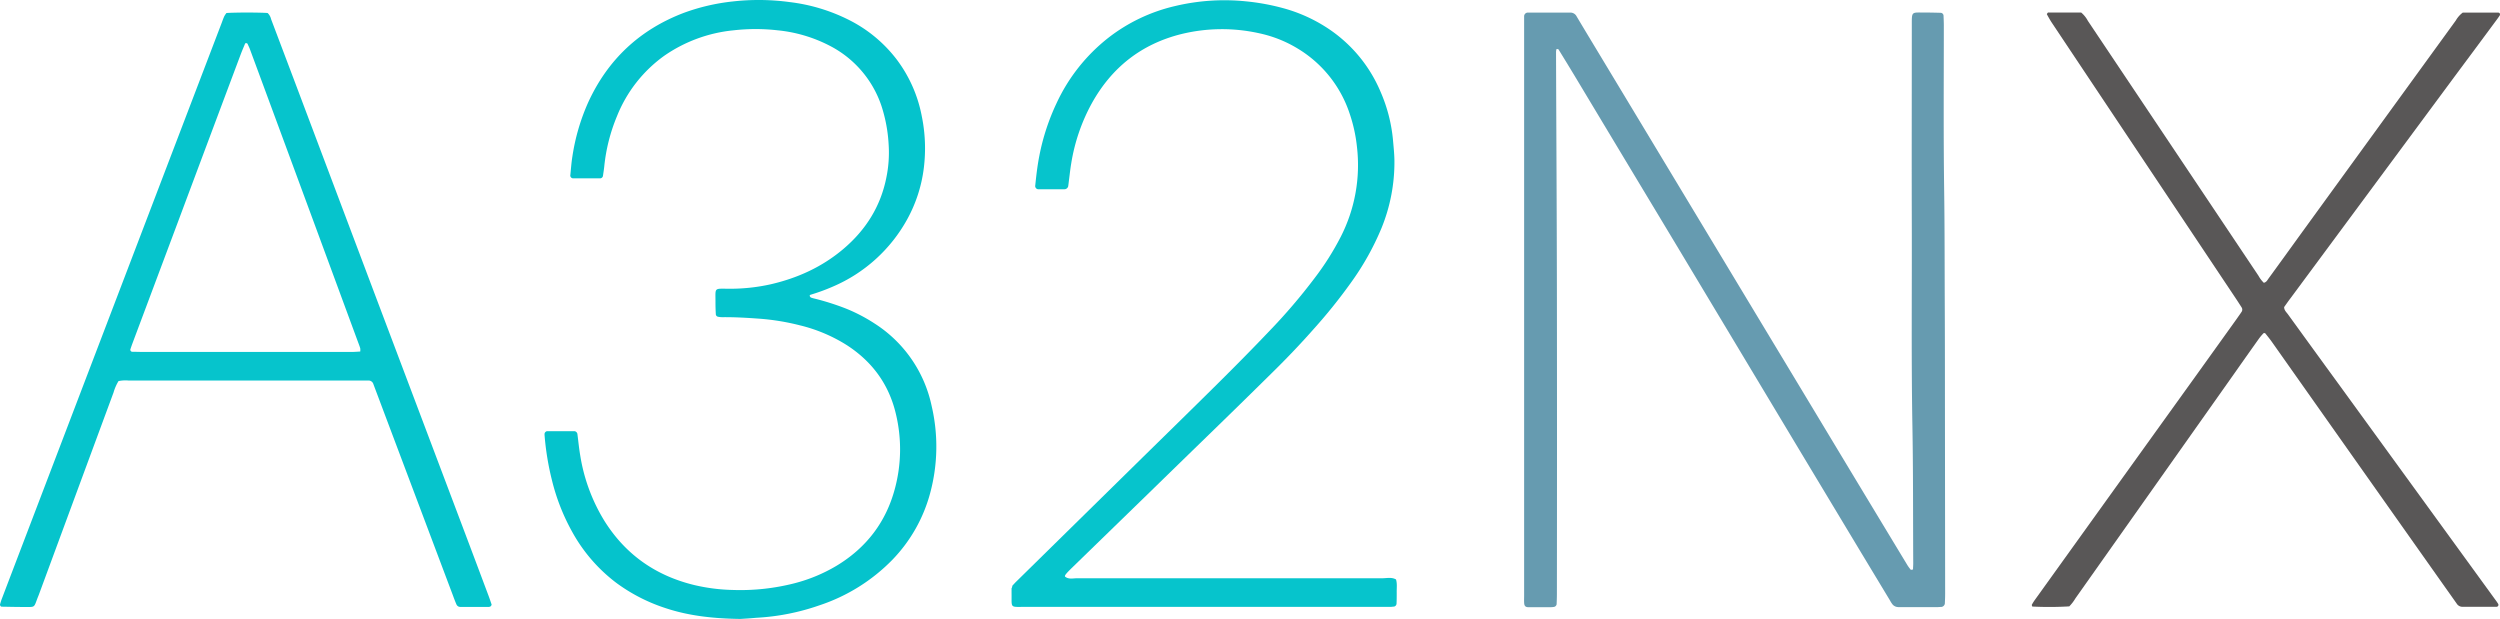 <?xml version="1.0" encoding="UTF-8" standalone="no"?>
<svg
   xmlns:dc="http://purl.org/dc/elements/1.1/"
   xmlns:cc="http://creativecommons.org/ns#"
   xmlns:rdf="http://www.w3.org/1999/02/22-rdf-syntax-ns#"
   xmlns:svg="http://www.w3.org/2000/svg"
   xmlns="http://www.w3.org/2000/svg"
   xmlns:sodipodi="http://sodipodi.sourceforge.net/DTD/sodipodi-0.dtd"
   xmlns:inkscape="http://www.inkscape.org/namespaces/inkscape"
   id="Layer_1"
   data-name="Layer 1"
   viewBox="0 0 1081.07 267.646"
   version="1.1"
   sodipodi:docname="FBW-A32NX-Alone.svg"
   width="1081.07"
   height="267.646"
   inkscape:version="1.0.1 (3bc2e813f5, 2020-09-07)"
   inkscape:export-filename="N:\!Mod REPOs\fbw-branding\png\FBW-A32NX-Alone.png"
   inkscape:export-xdpi="96"
   inkscape:export-ydpi="96">
  <sodipodi:namedview
     pagecolor="#ffffff"
     bordercolor="#666666"
     borderopacity="1"
     objecttolerance="10"
     gridtolerance="10"
     guidetolerance="10"
     inkscape:pageopacity="0"
     inkscape:pageshadow="2"
     inkscape:window-width="1920"
     inkscape:window-height="1017"
     id="namedview49"
     showgrid="false"
     inkscape:zoom="0.41490262"
     inkscape:cx="208.8521"
     inkscape:cy="-24.497277"
     inkscape:window-x="-8"
     inkscape:window-y="-8"
     inkscape:window-maximized="1"
     inkscape:current-layer="Layer_1"
     inkscape:document-rotation="0" />
  <defs
     id="defs4">
    <style
       id="style2">.cls-1{fill:#fff;}.cls-2{fill:#01c2cb;}.cls-3{fill:#649aae;}.cls-4{fill:#669bb0;}.cls-5{fill:#595757;}.cls-6{fill:#679aaf;}.cls-7{fill:#585858;}.cls-8{fill:#05c3cc;}.cls-9{fill:#06c4cc;}.cls-10{fill:#679bb0;}.cls-11{fill:#05c4cd;}.cls-12{fill:#06c2cb;}.cls-13{fill:#595555;}.cls-14{fill:#565959;}.cls-15{fill:#595858;}.cls-16{fill:#feffff;}.cls-17{fill:#fefefe;}.cls-18{fill:#fdfeff;}</style>
  </defs>
  <path
     class="cls-4"
     d="m 827.246,246.266 c 0,-0.87 0.09,-1.75 0.09,-2.62 -0.11,-20.06 0,-40.12 -0.37,-60.17 -0.49,-28.76 -0.17,-57.51 -0.25,-86.26 -0.08,-28.75 0,-57.52 0,-86.28 0,-6.14 -0.17,-5.5 5.5,-5.52 2.36,0 4.72,0.06 7.07,0.12 a 1.33,1.33 0 0 1 1.15,1.15 c 0.06,1.47 0.13,2.94 0.13,4.41 0,23.6 -0.18,47.2 0.14,70.79 0.24,17.1 0.19,34.21 0.27,51.31 0.08,17.1 0.06,33.92 0.08,50.88 l 0.08,72.56 c 0,1.47 -0.06,2.94 -0.13,4.41 a 1.73,1.73 0 0 1 -1.49,1.41 c -0.59,0 -1.18,0.08 -1.77,0.08 q -8,0 -15.93,0 a 6.42,6.42 0 0 1 -1.76,-0.12 3.5,3.5 0 0 1 -1.5,-0.85 10.05,10.05 0 0 1 -1.22,-1.83 l -12.56,-20.81 -25.53,-42.44 -22.08,-36.78 -25.27,-42.1 q -11.26,-18.76 -22.56,-37.52 -14.25,-23.68 -28.48,-47.39 -3.42,-5.67 -6.91,-11.32 c -0.1,-0.16 -0.5,-0.16 -0.76,-0.19 -0.05,0 -0.16,0.21 -0.19,0.34 a 5,5 0 0 0 -0.12,0.86 c 0,0.44 0,0.89 0,1.33 0.12,33.92 0.32,67.84 0.37,101.76 q 0.09,65.7 0,131.4 c 0,1.47 -0.06,2.94 -0.12,4.41 a 1.41,1.41 0 0 1 -1.16,1.16 11.77,11.77 0 0 1 -1.32,0.12 c -3.24,0 -6.49,0 -9.73,0 -1.5,0 -1.79,-0.8 -1.84,-2 -0.05,-1.2 0,-2.07 0,-3.1 V 10.576 c 0,-1.18 0,-2.36 0,-3.54 a 1.61,1.61 0 0 1 1.74,-1.59 c 2.51,0 5,0 7.52,0 3.54,0 7.08,0 10.63,0 a 3,3 0 0 1 2.84,1.7 q 4.08,6.84 8.2,13.65 l 21.7,36 22.6,37.5 21.69,36 q 11.19,18.56 22.38,37.12 10.84,18 21.68,36 12.33,20.44 24.7,40.88 a 16.06,16.06 0 0 0 1.56,2.12 c 0.13,0.02 0.55,-0.12 0.93,-0.15 z"
     id="path12" />
  <path
     class="cls-8"
     d="m 320.056,267.646 c -11.62,-0.18 -22.13,-1.3 -32.32,-4.7 a 74.68,74.68 0 0 1 -21.16,-10.85 69.81,69.81 0 0 1 -19,-21.85 89.56,89.56 0 0 1 -8.89,-22.55 118.46,118.46 0 0 1 -3.21,-19.61 v -0.45 a 1.32,1.32 0 0 1 1.08,-1.18 q 6,0 11.94,0 a 1.5,1.5 0 0 1 1.18,1.16 c 0.4,3.06 0.69,6.15 1.21,9.2 a 77.16,77.16 0 0 0 10.48,28.43 c 9.15,14.6 22.22,23.72 38.92,27.76 a 79.64,79.64 0 0 0 16.64,2.11 94.43,94.43 0 0 0 26.73,-2.92 69.15,69.15 0 0 0 17.92,-7.44 c 13,-7.79 21.62,-19 25.46,-33.67 a 65.47,65.47 0 0 0 0.39,-32 c -3,-12.84 -10.21,-22.69 -21.23,-29.83 a 67.84,67.84 0 0 0 -20.28,-8.57 101,101 0 0 0 -17.88,-2.9 c -5.15,-0.37 -10.3,-0.67 -15.47,-0.63 a 8.82,8.82 0 0 1 -2.18,-0.21 1.25,1.25 0 0 1 -0.83,-0.86 c -0.12,-1.91 -0.17,-3.82 -0.16,-5.74 0,-6 -0.67,-5.52 5.4,-5.49 a 80.35,80.35 0 0 0 18.43,-1.91 c 11.68,-2.69 22.33,-7.53 31.51,-15.32 9.65,-8.19 16.08,-18.36 18.55,-30.85 a 53.09,53.09 0 0 0 1,-14.07 64.8,64.8 0 0 0 -3.12,-16.9 45.53,45.53 0 0 0 -22.56,-26.12 62,62 0 0 0 -22.35,-6.58 84.33,84.33 0 0 0 -19,0 63.43,63.43 0 0 0 -30,11 59.12,59.12 0 0 0 -20.45,26.12 76.49,76.49 0 0 0 -5.51,21.77 c -0.14,1.32 -0.35,2.63 -0.54,3.94 a 1.3,1.3 0 0 1 -1.11,1.18 c -4,0 -8,0 -11.93,0 a 1.24,1.24 0 0 1 -1.11,-1.16 c 0.29,-2.79 0.47,-5.59 0.92,-8.35 a 90,90 0 0 1 6.79,-23.26 q 12.78,-27.93 41.48,-38.82 a 88.63,88.63 0 0 1 21,-4.89 100.15,100.15 0 0 1 24.71,0.27 77.3,77.3 0 0 1 25.69,7.76 59.58,59.58 0 0 1 20.85,17.44 58.94,58.94 0 0 1 10.55,24.1 69.29,69.29 0 0 1 0.89,22.44 61.52,61.52 0 0 1 -7.17,22.16 66.55,66.55 0 0 1 -32.2,29.14 83.09,83.09 0 0 1 -9.54,3.49 c -0.36,0.11 -0.53,0.35 -0.4,0.61 a 1.3,1.3 0 0 0 0.51,0.63 13.63,13.63 0 0 0 1.69,0.48 109.81,109.81 0 0 1 13.47,4.29 71.74,71.74 0 0 1 12.52,6.56 56,56 0 0 1 24.49,35.48 77.23,77.23 0 0 1 -0.6,37.64 65.91,65.91 0 0 1 -16.37,28.94 78.51,78.51 0 0 1 -31.6,19.71 98.19,98.19 0 0 1 -27.25,5.37 c -2.63,0.25 -5.28,0.4 -6.98,0.5 z"
     id="path20" />
  <path
     class="cls-9"
     d="m 51.246,164.796 a 20.4,20.4 0 0 0 -2.14,4.91 q -16.17,43.73 -32.31,87.47 c -0.1,0.28 -0.22,0.55 -0.33,0.82 -2,5.06 -0.91,4.46 -6.53,4.48 -3.09,0 -6.18,-0.08 -9.27,-0.13 -0.35,0 -0.75,-0.63 -0.65,-1 0.21,-0.7 0.4,-1.42 0.66,-2.1 1.14,-3 2.31,-6.06 3.46,-9.09 l 34.35,-90 32.79,-85.88 24.6,-64.4 c 0.37,-1 0.7,-1.94 1.13,-2.88 a 9.64,9.64 0 0 1 0.93,-1.37 c 4.08,-0.28 14.42,-0.26 17.79,0 a 5.19,5.19 0 0 1 1.49,2.63 q 5.24,13.86 10.47,27.7 l 34.75,92.22 37,98 q 5.93,15.7 11.82,31.43 c 0.47,1.24 0.88,2.5 1.31,3.75 0.1,0.3 -0.38,0.93 -0.71,1 -0.15,0 -0.29,0.09 -0.43,0.09 q -6.2,0 -12.38,0 a 1.8,1.8 0 0 1 -1.71,-1.19 c -0.53,-1.21 -1,-2.46 -1.45,-3.7 l -29.9,-79.41 c -1.5,-4 -3,-8 -4.51,-12 a 2.19,2.19 0 0 0 -2.33,-1.59 c -1,0 -2.07,0 -3.1,0 q -50.22,0 -100.44,0 a 14.55,14.55 0 0 0 -4.36,0.24 z m 104.53,-12.78 a 5.53,5.53 0 0 0 0,-1.43 c -0.35,-1.13 -0.79,-2.22 -1.2,-3.33 l -19.1,-51.79 q -13.68,-37.08 -27.39,-74.15 c -0.3,-0.82 -0.7,-1.61 -1.07,-2.41 0,-0.09 -0.22,-0.15 -0.34,-0.2 a 0.51,0.51 0 0 0 -0.74,0.27 c -0.61,1.49 -1.27,3 -1.83,4.48 q -13.65,36.39 -27.26,72.79 l -19.52,52.1 c -0.31,0.83 -0.6,1.67 -0.88,2.5 a 0.88,0.88 0 0 0 0.75,1.27 c 1.47,0 3,0.07 4.42,0.07 q 35.59,0 71.18,0 c 6.49,0 13,0 19.46,0 1.14,0 2.3,-0.11 3.52,-0.17 z"
     id="path22" />
  <path
     class="cls-9"
     d="m 437.776,253.276 c 0.6,-0.64 1.09,-1.2 1.61,-1.71 l 50.19,-49.32 c 12.41,-12.2 24.88,-24.35 37.24,-36.61 7.43,-7.37 14.8,-14.81 22,-22.39 a 247.55,247.55 0 0 0 19.82,-23.2 117.37,117.37 0 0 0 11.09,-17.55 68.11,68.11 0 0 0 7.06,-39 66,66 0 0 0 -3.25,-14.64 51.74,51.74 0 0 0 -22.21,-27.76 53.4,53.4 0 0 0 -16.76,-6.7 74,74 0 0 0 -33.78,0.35 c -17.27,4.32 -30.09,14.46 -38.7,30 a 80.31,80.31 0 0 0 -8.84,25.81 c -0.45,2.61 -0.71,5.26 -1.06,7.89 -0.07,0.58 -0.13,1.17 -0.22,1.75 a 1.7,1.7 0 0 1 -1.72,1.65 c -2.21,0 -4.43,0 -6.64,0 -1.48,0 -3,0 -4.43,0 a 1.41,1.41 0 0 1 -1.5,-1.7 c 0.44,-4.25 0.92,-8.5 1.75,-12.7 a 96.08,96.08 0 0 1 7.38,-22.65 77.2,77.2 0 0 1 22.57,-28.53 74.31,74.31 0 0 1 28.59,-13.61 92,92 0 0 1 30.76,-2.08 97.06,97.06 0 0 1 16.5,3.05 67,67 0 0 1 17.75,7.84 61.37,61.37 0 0 1 24,28.18 67.69,67.69 0 0 1 5.39,20.89 c 0.26,2.94 0.58,5.88 0.62,8.82 a 75.34,75.34 0 0 1 -5.61,29.34 116.59,116.59 0 0 1 -13.15,23.48 230.38,230.38 0 0 1 -16.06,20 c -5.76,6.53 -11.77,12.83 -18,18.94 q -14.18,14 -28.47,27.86 -12.35,12 -24.73,24.07 l -33,32.07 c -3.28,3.19 -3.82,3.92 -3.27,4.34 1.55,1.14 3.38,0.59 5.08,0.6 q 66,0 131.9,0 c 2,0 4.12,-0.57 6,0.52 0.57,1.88 0.25,3.8 0.3,5.7 0,1.62 0,3.24 -0.08,4.86 a 1.38,1.38 0 0 1 -1.13,1.18 c -0.44,0 -0.88,0.1 -1.32,0.11 -1.18,0 -2.36,0 -3.54,0 q -77.23,0 -154.48,0 c -6.86,0 -5.89,0.72 -6,-5.8 0,-0.74 0,-1.47 0,-2.21 0.16,-0.24 0.25,-0.49 0.35,-1.14 z"
     id="path24" />
  <path
     class="cls-5"
     d="m 894.806,262.216 a 148,148 0 0 1 -16,0.07 c -0.07,-0.27 -0.27,-0.63 -0.17,-0.81 a 21.34,21.34 0 0 1 1.41,-2.22 q 35.08,-48.86 70.19,-97.69 l 17,-23.71 c 0.69,-1 1.37,-1.92 2,-2.88 a 1.74,1.74 0 0 0 0.09,-2.06 c -0.63,-1 -1.28,-2 -1.93,-3 l -26.76,-40.09 q -26.64,-39.9 -53.25,-79.82 c -0.82,-1.22 -1.53,-2.51 -2.24,-3.79 -0.07,-0.13 0.2,-0.49 0.36,-0.69 0.16,-0.2 0.28,-0.1 0.43,-0.1 h 14.03 a 12,12 0 0 1 2.88,3.58 l 24.1,36 49.68,74.23 a 12.57,12.57 0 0 0 2.31,3.05 c 1.11,-0.24 1.51,-1.09 2,-1.79 q 6.9,-9.48 13.76,-19 L 1061.966,8.856 a 11.23,11.23 0 0 1 3,-3.41 c 5,0 10.18,0 15.34,0 a 0.86,0.86 0 0 1 0.67,0.38 0.94,0.94 0 0 1 0,0.82 c -0.56,0.87 -1.17,1.7 -1.79,2.52 q -9.07,12.27 -18.18,24.51 l -70.49,95.25 c -1,1.3 -1.9,2.62 -2.79,3.86 0,1.42 1,2.22 1.66,3.14 q 10.76,14.87 21.57,29.7 l 68.11,93.74 a 21.64,21.64 0 0 1 1.24,1.82 0.84,0.84 0 0 1 -0.73,1.21 c -4.86,0 -9.73,0 -14.6,0 a 2.9,2.9 0 0 1 -2.6,-1.34 c -2.63,-3.74 -5.29,-7.46 -7.92,-11.19 q -36,-50.94 -71.93,-101.88 c -0.93,-1.32 -1.94,-2.58 -2.95,-3.83 a 0.76,0.76 0 0 0 -0.75,-0.07 22.29,22.29 0 0 0 -2,2.36 q -5.39,7.58 -10.72,15.17 l -68.65,97.15 a 17.6,17.6 0 0 1 -2.65,3.45 z"
     id="path26" />
</svg>
